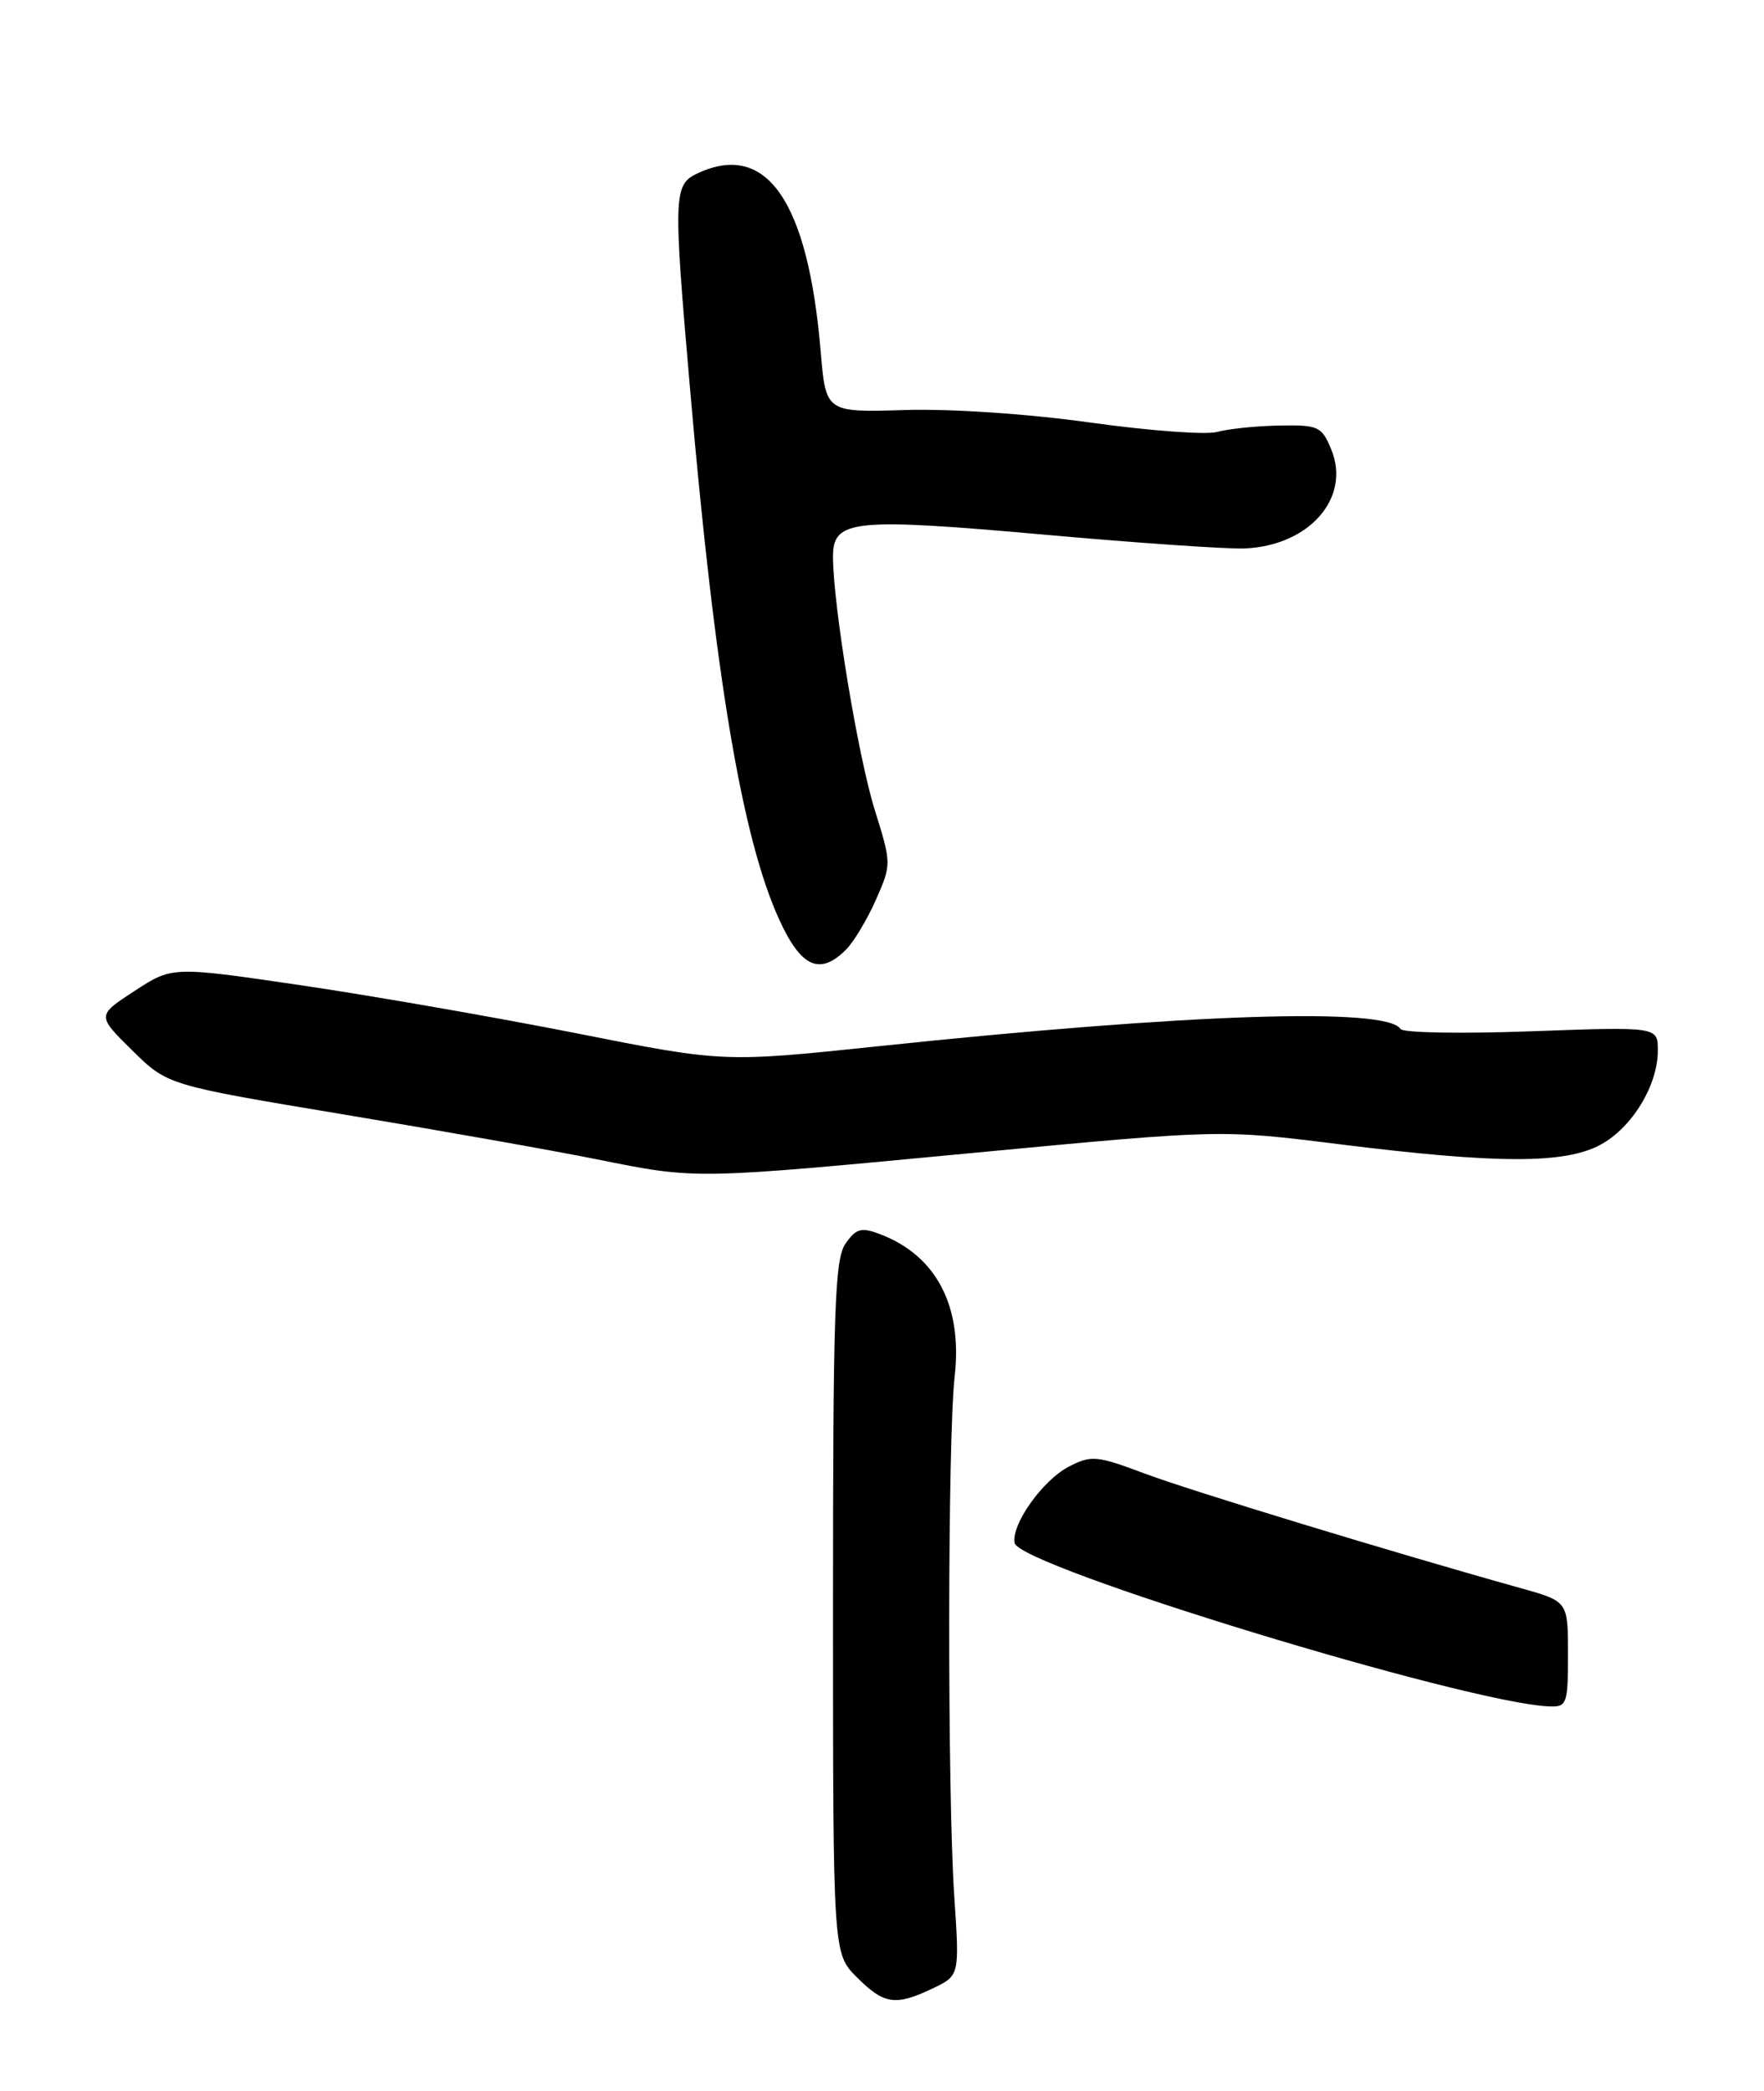 <?xml version="1.0" encoding="UTF-8" standalone="no"?>
<!DOCTYPE svg PUBLIC "-//W3C//DTD SVG 1.1//EN" "http://www.w3.org/Graphics/SVG/1.1/DTD/svg11.dtd" >
<svg xmlns="http://www.w3.org/2000/svg" xmlns:xlink="http://www.w3.org/1999/xlink" version="1.1" viewBox="0 0 216 256">
 <g >
 <path fill="currentColor"
d=" M 114.22 243.44 C 117.50 241.87 117.50 241.87 116.85 232.19 C 116.00 219.48 116.03 176.16 116.90 168.50 C 117.87 159.88 114.64 153.72 107.78 151.11 C 105.46 150.22 104.84 150.39 103.53 152.26 C 102.21 154.14 102.00 160.39 102.00 196.80 C 102.00 239.15 102.00 239.15 104.92 242.08 C 108.27 245.42 109.63 245.62 114.22 243.44 Z  M 192.00 202.53 C 192.00 196.06 192.00 196.06 186.25 194.45 C 170.53 190.06 145.80 182.52 140.17 180.41 C 134.29 178.20 133.63 178.14 130.88 179.56 C 127.66 181.23 123.82 186.64 124.24 188.91 C 124.77 191.78 179.75 208.57 189.75 208.92 C 191.86 209.00 192.00 208.60 192.00 202.53 Z  M 119.50 141.12 C 149.50 138.28 149.50 138.28 164.00 140.09 C 183.23 142.49 191.57 142.52 195.94 140.17 C 199.83 138.09 203.00 132.90 203.00 128.61 C 203.00 125.70 203.00 125.70 187.51 126.26 C 178.98 126.58 171.78 126.45 171.49 125.98 C 169.82 123.29 145.57 124.09 107.56 128.09 C 88.62 130.08 88.62 130.08 70.56 126.50 C 60.63 124.54 45.44 121.89 36.80 120.62 C 21.10 118.31 21.10 118.31 16.48 121.32 C 11.86 124.33 11.86 124.33 16.18 128.59 C 20.50 132.85 20.50 132.85 42.00 136.43 C 53.83 138.40 67.78 140.87 73.00 141.92 C 85.40 144.41 84.65 144.43 119.50 141.12 Z  M 103.59 116.27 C 104.54 115.32 106.19 112.57 107.25 110.17 C 109.17 105.82 109.17 105.75 107.11 99.15 C 105.05 92.53 102.00 74.05 102.00 68.14 C 102.00 63.62 104.42 63.37 128.00 65.47 C 139.28 66.48 150.23 67.23 152.34 67.15 C 160.30 66.85 165.47 60.96 163.00 55.00 C 161.84 52.20 161.42 52.01 156.63 52.10 C 153.81 52.15 150.40 52.51 149.05 52.88 C 147.70 53.26 140.73 52.74 133.55 51.74 C 125.94 50.67 116.46 50.03 110.81 50.20 C 101.12 50.50 101.12 50.50 100.49 43.00 C 98.94 24.69 93.92 17.35 85.55 21.16 C 82.44 22.58 82.40 23.51 84.53 48.00 C 87.56 82.95 90.89 102.72 95.43 112.62 C 98.09 118.44 100.39 119.47 103.59 116.27 Z "/>
</g>
</svg>